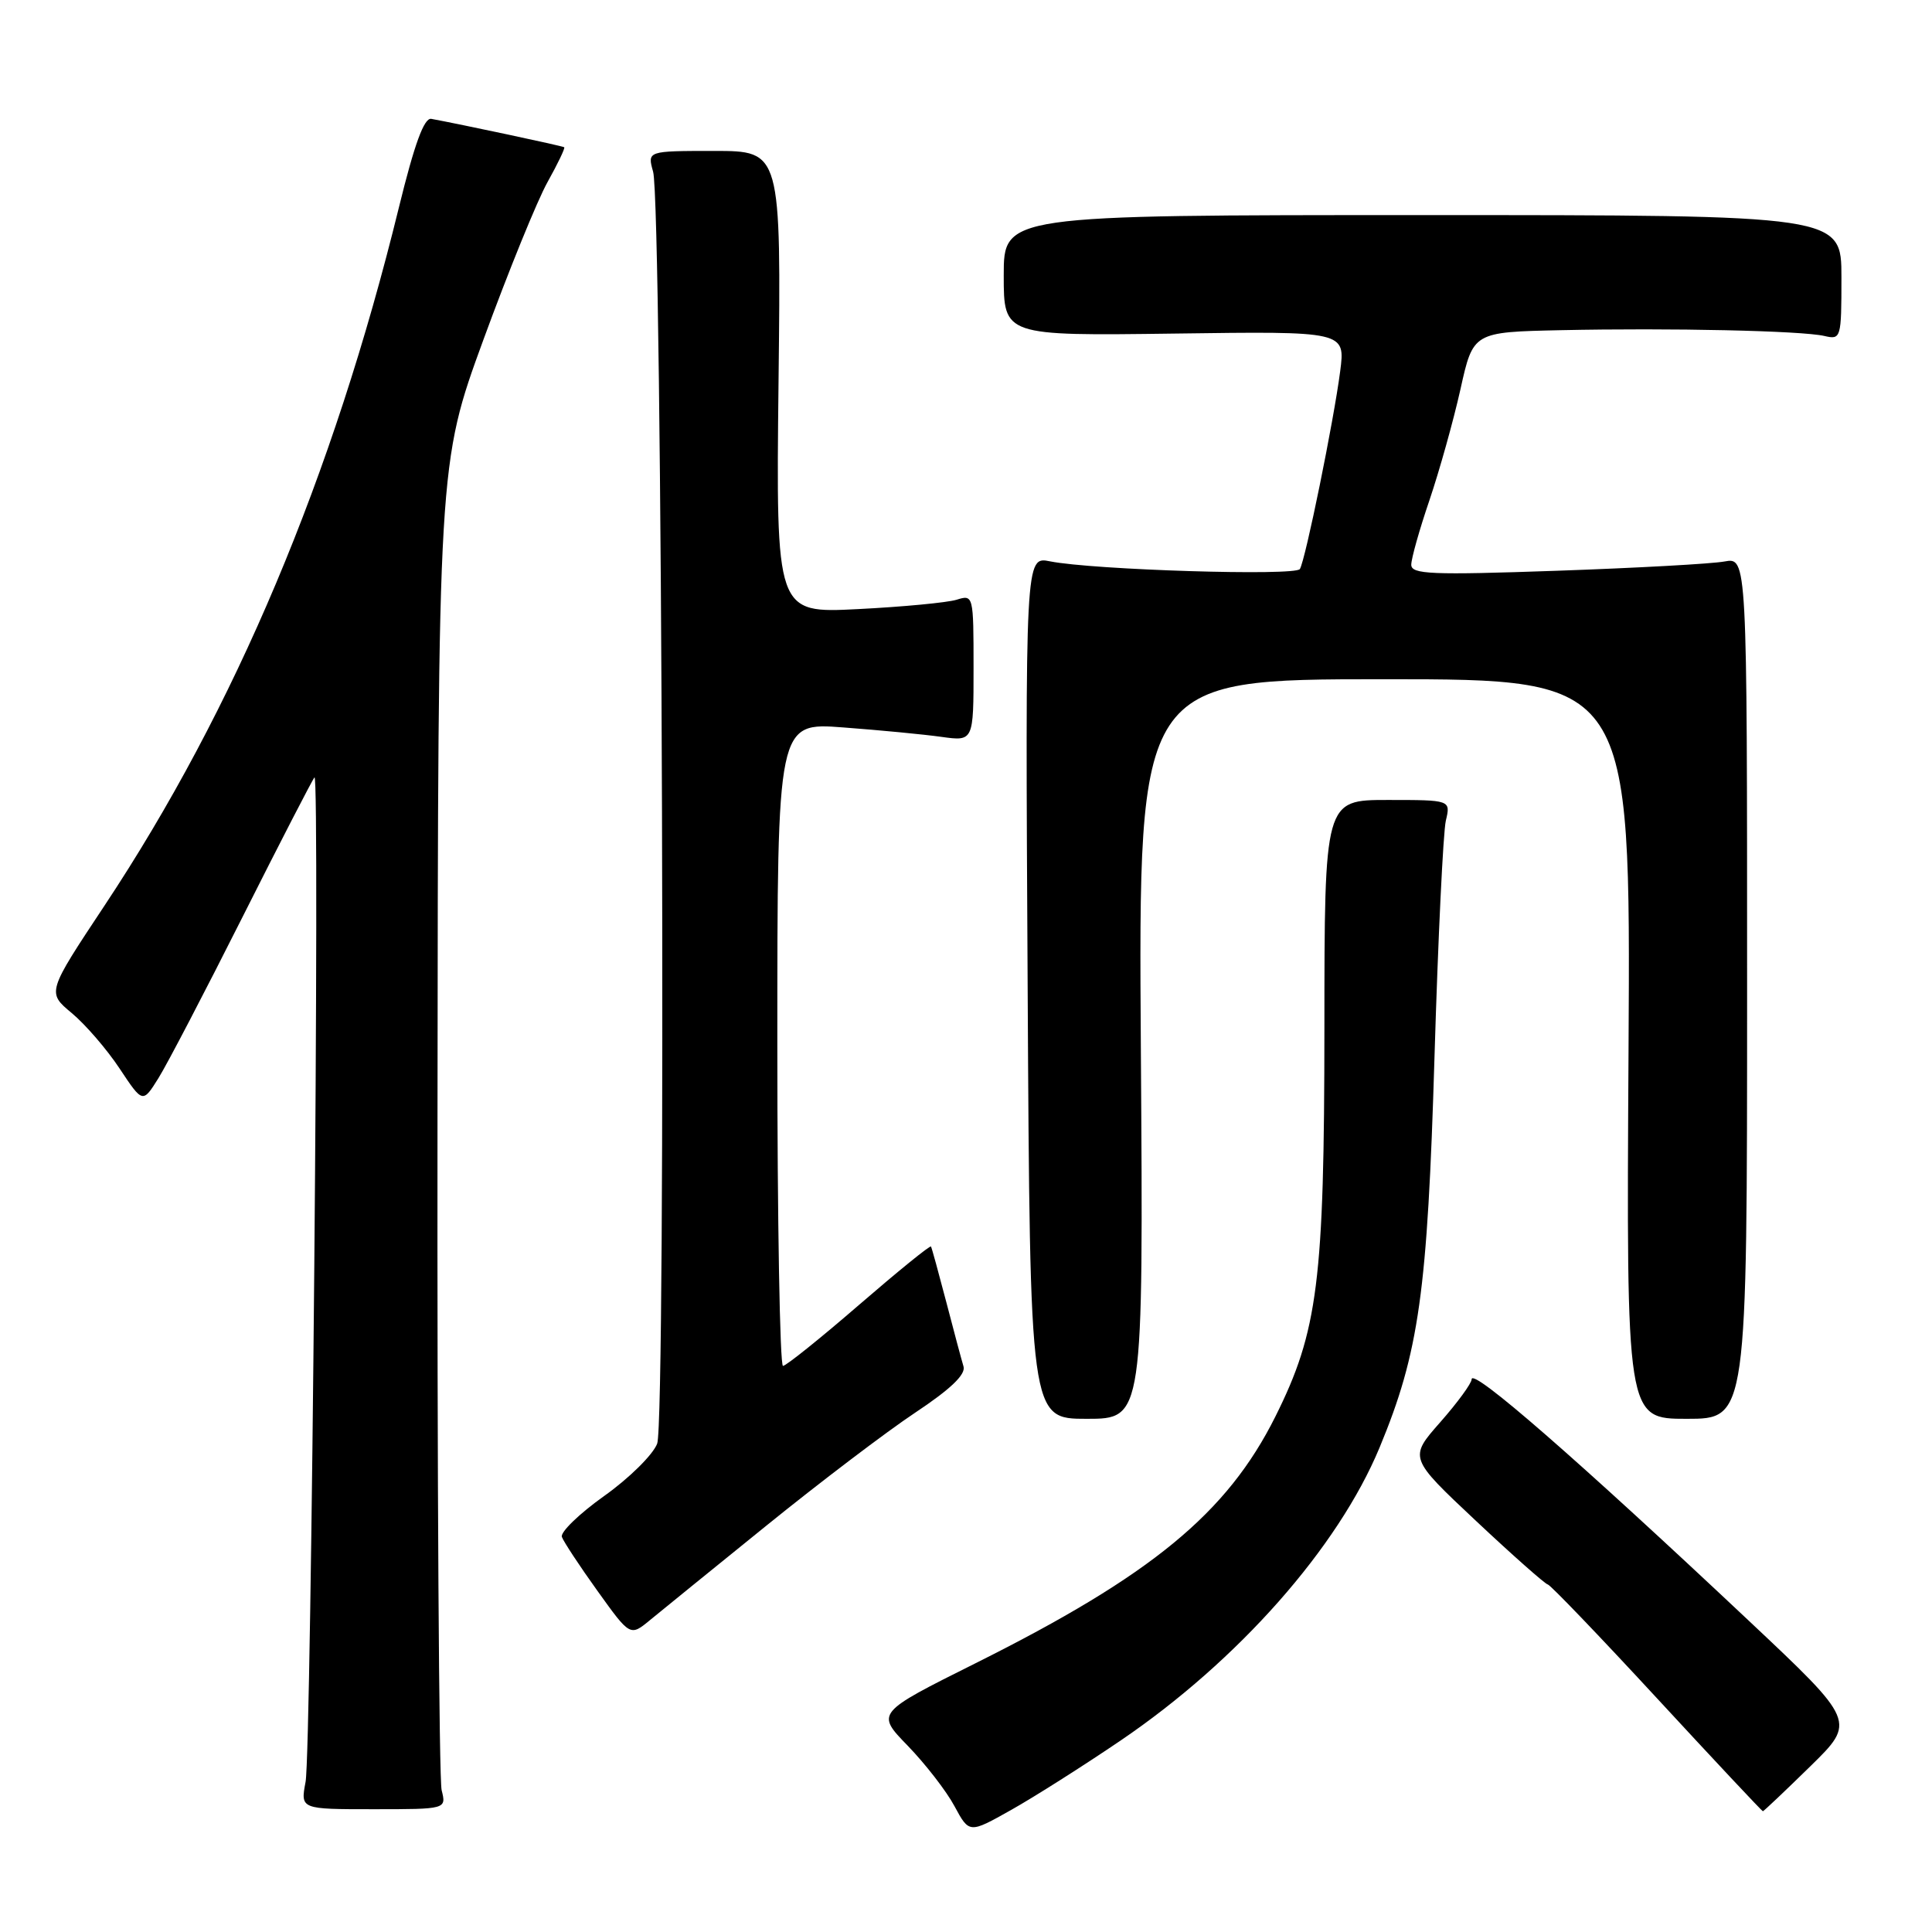 <?xml version="1.0" encoding="UTF-8" standalone="no"?>
<!DOCTYPE svg PUBLIC "-//W3C//DTD SVG 1.1//EN" "http://www.w3.org/Graphics/SVG/1.1/DTD/svg11.dtd" >
<svg xmlns="http://www.w3.org/2000/svg" xmlns:xlink="http://www.w3.org/1999/xlink" version="1.1" viewBox="0 0 256 256">
 <g >
 <path fill="currentColor"
d=" M 148.50 230.62 C 164.06 220.05 177.29 205.07 182.80 191.81 C 188.03 179.20 189.15 171.24 190.08 140.00 C 190.55 124.32 191.23 110.26 191.58 108.75 C 192.23 106.00 192.23 106.00 183.87 106.00 C 175.50 106.00 175.50 106.00 175.49 136.25 C 175.48 169.76 174.64 176.39 168.99 187.71 C 162.59 200.51 152.60 208.73 129.28 220.38 C 116.06 226.98 116.06 226.98 120.29 231.33 C 122.61 233.73 125.40 237.32 126.47 239.32 C 128.43 242.95 128.43 242.95 133.96 239.84 C 137.01 238.13 143.55 233.98 148.50 230.62 Z  M 58.52 237.21 C 58.17 235.83 57.92 195.71 57.97 148.07 C 58.05 61.44 58.05 61.44 64.06 45.00 C 67.37 35.95 71.19 26.56 72.55 24.13 C 73.91 21.69 74.91 19.61 74.76 19.51 C 74.54 19.34 60.93 16.44 57.15 15.75 C 56.20 15.57 54.92 19.07 52.86 27.47 C 44.13 63.10 31.14 93.93 13.86 119.98 C 6.22 131.50 6.22 131.50 9.51 134.24 C 11.32 135.75 14.17 139.05 15.85 141.59 C 18.91 146.20 18.91 146.20 21.00 142.85 C 22.15 141.01 27.16 131.40 32.14 121.50 C 37.12 111.60 41.41 103.28 41.67 103.01 C 42.41 102.25 41.26 232.00 40.49 236.11 C 39.81 239.73 39.81 239.73 49.48 239.73 C 59.15 239.73 59.15 239.73 58.52 237.21 Z  M 239.86 234.06 C 245.93 228.12 245.93 228.12 231.71 214.74 C 209.01 193.38 195.00 181.17 195.00 182.76 C 195.00 183.29 193.13 185.85 190.84 188.45 C 186.68 193.17 186.68 193.17 195.59 201.54 C 200.49 206.14 204.77 209.92 205.09 209.95 C 205.41 209.98 211.91 216.75 219.53 225.00 C 227.15 233.25 233.48 240.00 233.59 240.00 C 233.70 240.00 236.52 237.33 239.86 234.06 Z  M 101.58 202.13 C 108.62 196.43 117.48 189.70 121.26 187.19 C 125.96 184.07 127.99 182.12 127.67 181.06 C 127.41 180.20 126.38 176.35 125.38 172.50 C 124.37 168.65 123.47 165.35 123.36 165.17 C 123.25 164.98 118.97 168.46 113.83 172.90 C 108.70 177.34 104.16 180.98 103.75 180.99 C 103.34 180.99 103.00 161.81 103.00 138.36 C 103.00 95.72 103.00 95.72 111.75 96.39 C 116.56 96.75 122.41 97.31 124.75 97.64 C 129.00 98.23 129.00 98.23 129.00 88.50 C 129.00 78.87 128.98 78.77 126.75 79.47 C 125.51 79.85 119.62 80.41 113.66 80.71 C 102.82 81.26 102.82 81.26 103.16 50.63 C 103.50 20.00 103.50 20.00 94.63 20.00 C 85.77 20.00 85.77 20.00 86.54 22.75 C 87.76 27.09 88.28 188.14 87.08 191.29 C 86.52 192.76 83.36 195.88 80.05 198.23 C 76.75 200.58 74.23 203.02 74.45 203.65 C 74.68 204.28 76.80 207.51 79.18 210.82 C 83.50 216.84 83.50 216.84 86.13 214.67 C 87.58 213.48 94.53 207.83 101.58 202.13 Z  M 151.17 139.00 C 150.84 90.00 150.84 90.00 183.45 90.00 C 216.07 90.00 216.07 90.00 215.79 139.00 C 215.50 188.00 215.50 188.00 223.50 188.00 C 231.50 188.00 231.50 188.00 231.50 130.92 C 231.50 73.85 231.50 73.85 228.50 74.40 C 226.85 74.71 216.84 75.26 206.25 75.63 C 189.64 76.21 187.00 76.10 187.00 74.83 C 187.00 74.01 188.09 70.15 189.42 66.25 C 190.74 62.34 192.59 55.74 193.52 51.57 C 195.20 44.00 195.20 44.00 206.85 43.75 C 221.32 43.44 238.76 43.82 241.75 44.52 C 243.94 45.03 244.00 44.83 244.00 36.77 C 244.00 28.50 244.00 28.50 188.50 28.50 C 133.00 28.50 133.00 28.50 133.00 36.50 C 133.00 44.50 133.00 44.50 155.64 44.20 C 178.27 43.89 178.27 43.89 177.58 49.20 C 176.72 55.82 172.98 74.19 172.24 75.40 C 171.67 76.35 144.84 75.52 139.13 74.38 C 135.85 73.72 135.85 73.72 136.17 130.86 C 136.48 188.00 136.48 188.00 143.99 188.00 C 151.50 188.00 151.50 188.00 151.17 139.00 Z "/>
</g>
</svg>
